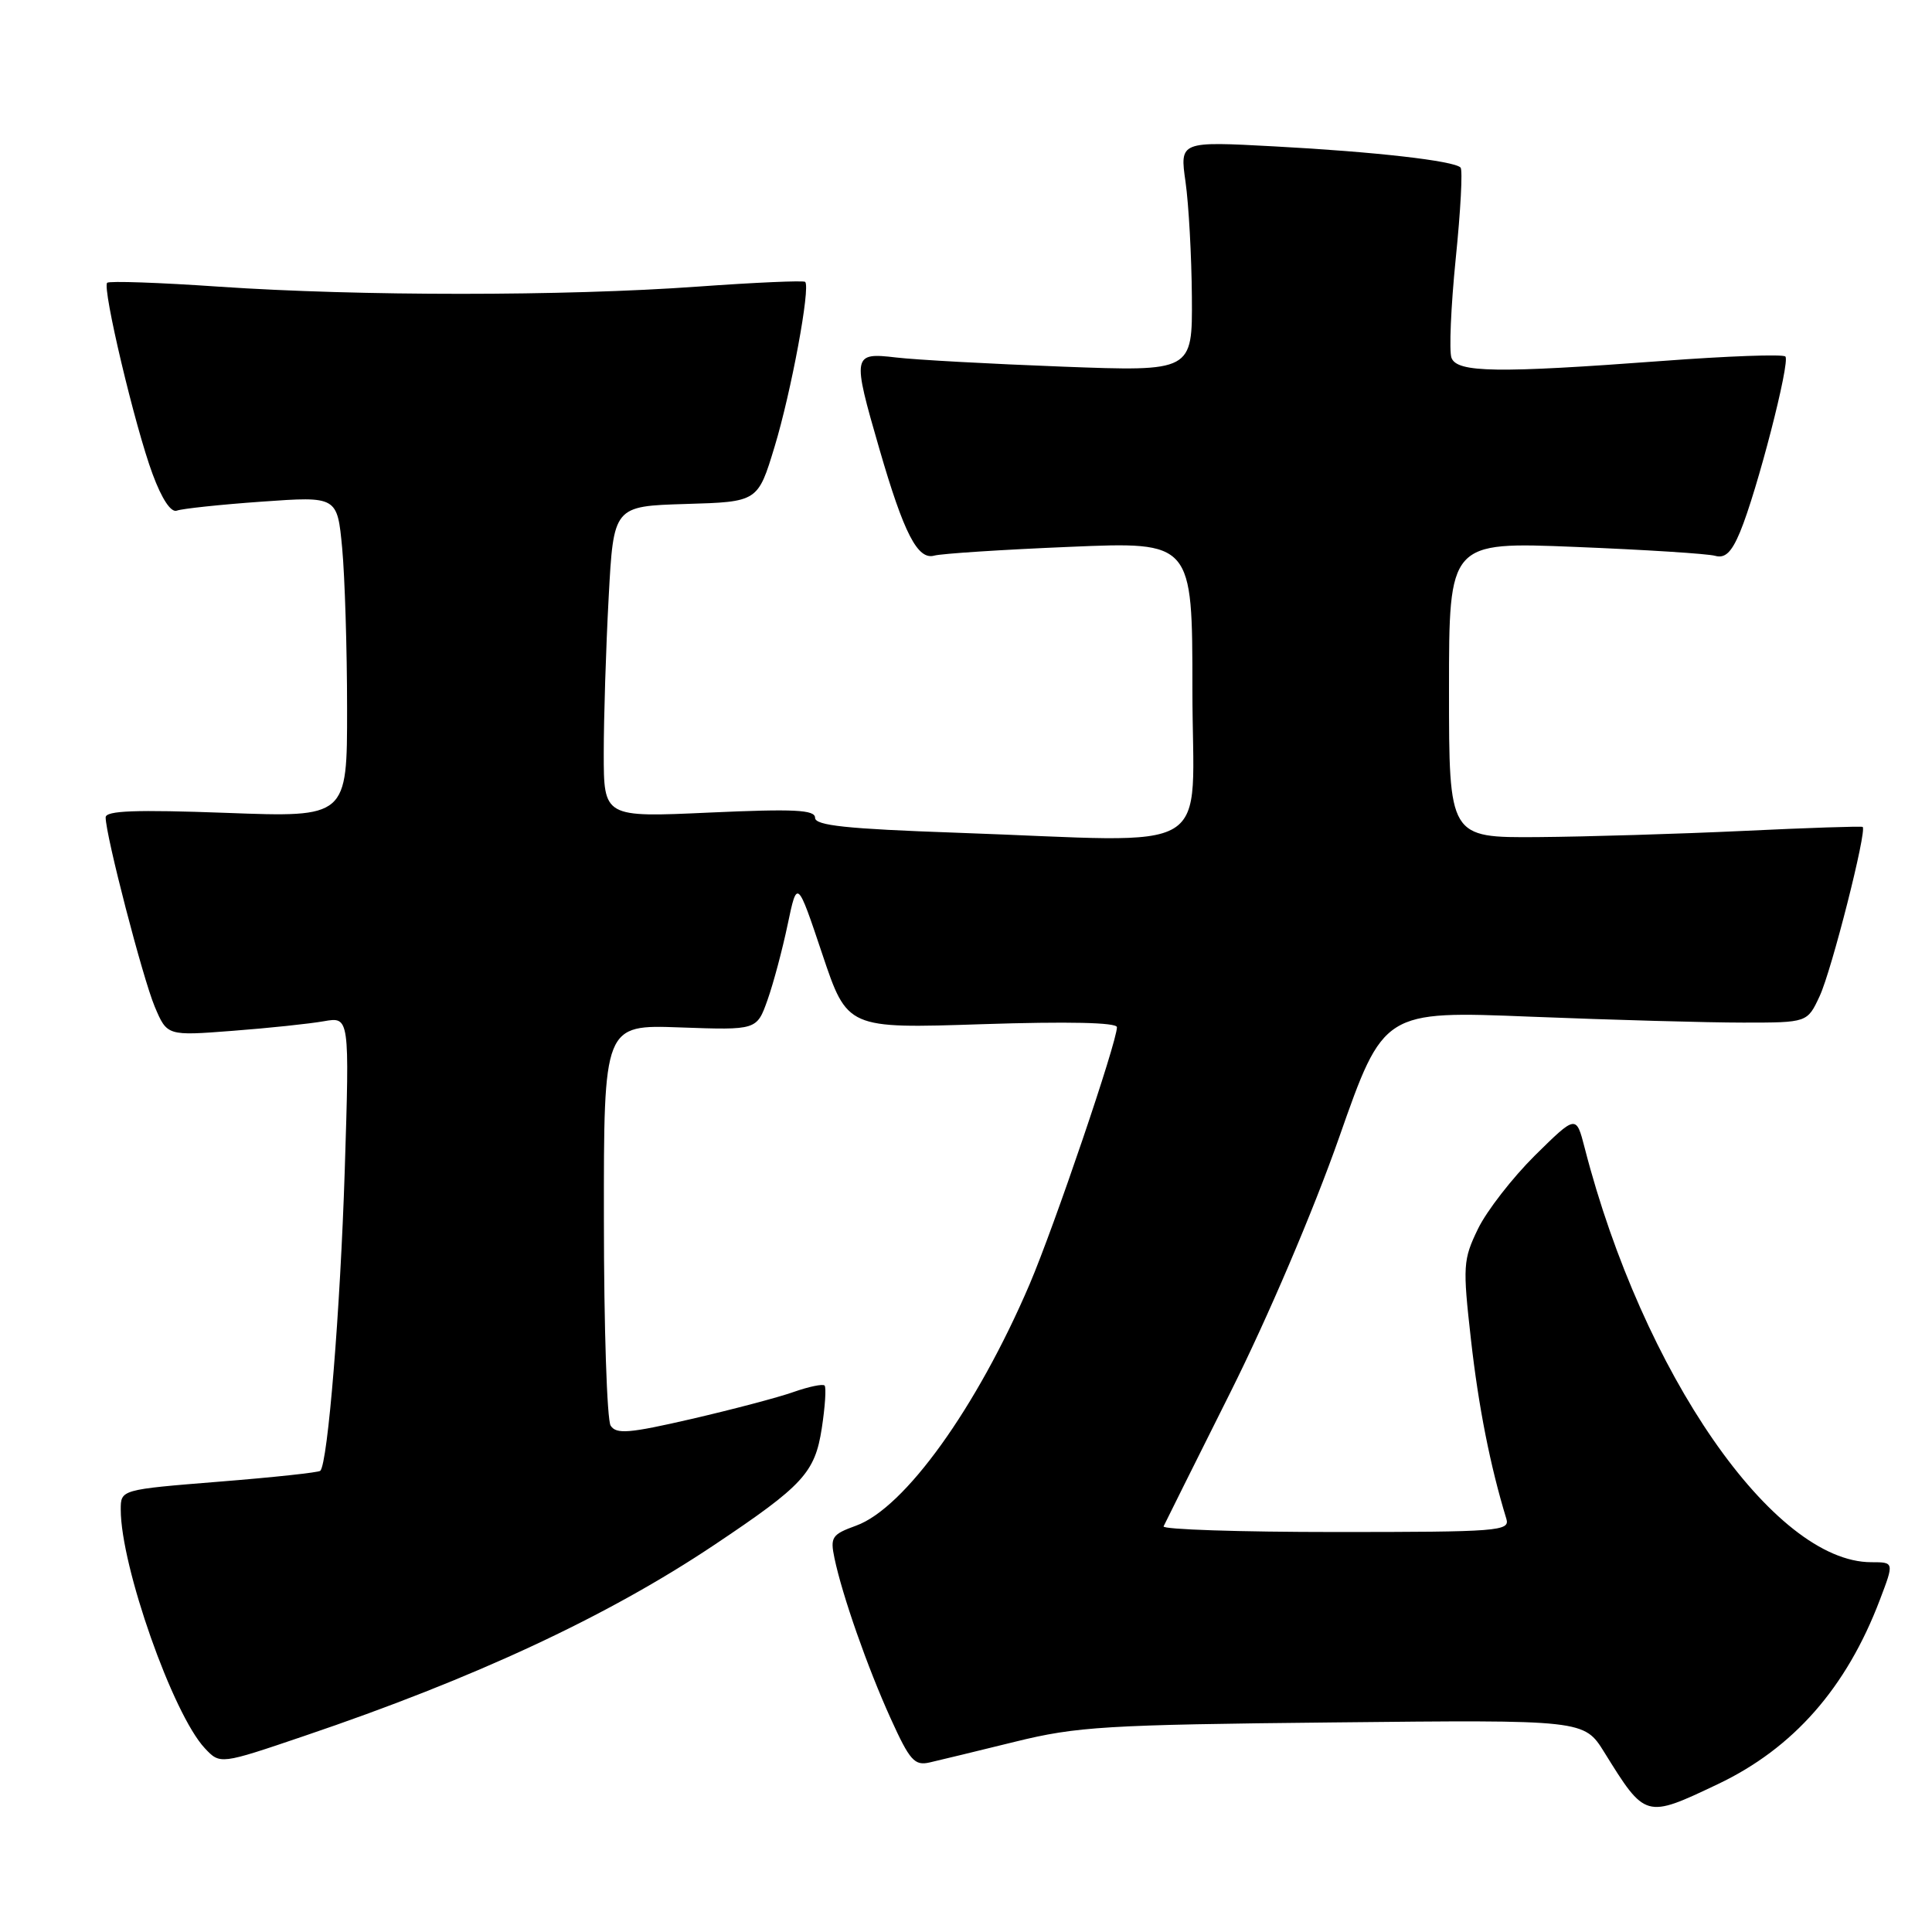 <?xml version="1.0" encoding="UTF-8" standalone="no"?>
<!DOCTYPE svg PUBLIC "-//W3C//DTD SVG 1.1//EN" "http://www.w3.org/Graphics/SVG/1.1/DTD/svg11.dtd" >
<svg xmlns="http://www.w3.org/2000/svg" xmlns:xlink="http://www.w3.org/1999/xlink" version="1.1" viewBox="0 0 256 256">
 <g >
 <path fill="currentColor"
d=" M 227.62 236.41 C 237.62 231.66 244.66 223.66 249.09 211.99 C 250.99 207.00 250.99 207.00 247.96 207.00 C 235.00 207.00 217.67 181.95 209.98 152.11 C 208.85 147.72 208.85 147.72 203.39 153.10 C 200.40 156.07 197.00 160.44 195.84 162.83 C 193.86 166.92 193.81 167.74 194.91 177.51 C 195.91 186.40 197.46 194.25 199.60 201.25 C 200.10 202.88 198.57 203.00 176.98 203.00 C 164.25 203.00 153.99 202.66 154.18 202.25 C 154.37 201.84 158.35 193.85 163.03 184.50 C 167.97 174.63 174.02 160.46 177.44 150.72 C 183.33 133.93 183.33 133.93 202.91 134.72 C 213.69 135.15 226.32 135.50 230.99 135.50 C 239.48 135.50 239.48 135.50 241.11 132.00 C 242.70 128.61 247.42 109.99 246.81 109.57 C 246.64 109.46 239.53 109.69 231.00 110.10 C 222.47 110.50 210.21 110.87 203.75 110.92 C 192.00 111.00 192.00 111.00 192.00 91.39 C 192.00 71.79 192.00 71.79 208.75 72.47 C 217.96 72.84 226.30 73.37 227.27 73.65 C 228.58 74.02 229.44 73.19 230.56 70.51 C 232.80 65.15 237.25 47.91 236.57 47.24 C 236.25 46.91 228.90 47.18 220.24 47.83 C 198.38 49.46 193.08 49.38 192.33 47.42 C 192.00 46.55 192.25 40.64 192.89 34.28 C 193.54 27.93 193.83 22.49 193.53 22.20 C 192.64 21.30 182.17 20.11 168.91 19.40 C 156.32 18.72 156.32 18.72 157.09 24.11 C 157.51 27.07 157.89 33.94 157.93 39.36 C 158.00 49.23 158.00 49.23 140.75 48.58 C 131.26 48.22 121.36 47.68 118.75 47.37 C 112.95 46.69 112.90 46.98 116.52 59.48 C 119.77 70.70 121.60 74.24 123.80 73.62 C 124.74 73.36 132.81 72.83 141.75 72.46 C 158.00 71.77 158.00 71.77 158.00 91.39 C 158.00 113.89 161.83 111.57 126.75 110.34 C 112.19 109.83 108.00 109.39 108.00 108.36 C 108.00 107.30 105.27 107.16 94.00 107.67 C 80.00 108.31 80.00 108.31 80.00 99.81 C 80.00 95.14 80.29 85.86 80.65 79.19 C 81.30 67.07 81.30 67.07 90.86 66.78 C 100.42 66.50 100.42 66.50 102.64 59.18 C 104.84 51.93 107.41 38.08 106.69 37.35 C 106.48 37.15 100.05 37.43 92.41 37.98 C 74.77 39.25 47.66 39.25 29.08 37.99 C 21.15 37.44 14.46 37.21 14.20 37.47 C 13.52 38.14 17.90 56.60 20.22 62.82 C 21.45 66.14 22.66 67.96 23.44 67.66 C 24.13 67.40 29.19 66.86 34.69 66.47 C 44.69 65.76 44.69 65.76 45.34 72.63 C 45.69 76.41 45.99 85.98 45.99 93.90 C 46.00 108.31 46.00 108.31 30.00 107.71 C 17.96 107.27 14.00 107.41 14.00 108.31 C 14.00 110.68 18.91 129.59 20.50 133.38 C 22.14 137.26 22.14 137.26 30.82 136.59 C 35.59 136.23 41.04 135.65 42.91 135.32 C 46.32 134.72 46.32 134.72 45.68 155.11 C 45.09 173.58 43.44 193.89 42.44 194.89 C 42.23 195.11 36.19 195.76 29.03 196.33 C 16.00 197.38 16.00 197.38 16.00 200.03 C 16.00 207.54 22.91 227.14 27.14 231.65 C 29.17 233.81 29.17 233.81 40.33 230.02 C 62.89 222.38 80.47 214.19 94.66 204.70 C 106.43 196.83 107.98 195.15 108.89 189.26 C 109.33 186.39 109.50 183.83 109.26 183.59 C 109.02 183.35 107.16 183.74 105.14 184.45 C 103.11 185.17 97.03 186.77 91.63 188.02 C 83.35 189.93 81.66 190.07 80.91 188.90 C 80.43 188.13 80.02 175.86 80.02 161.64 C 80.00 135.77 80.00 135.77 90.14 136.14 C 100.28 136.50 100.28 136.50 101.70 132.50 C 102.48 130.30 103.68 125.80 104.37 122.50 C 105.63 116.50 105.63 116.50 108.95 126.40 C 112.27 136.30 112.27 136.30 130.13 135.71 C 141.53 135.34 148.00 135.48 148.00 136.11 C 148.00 138.09 139.69 162.54 136.42 170.19 C 129.42 186.54 119.86 199.84 113.43 202.16 C 110.23 203.32 109.99 203.68 110.57 206.46 C 111.61 211.42 114.94 220.92 118.02 227.71 C 120.55 233.29 121.18 234.00 123.20 233.53 C 124.47 233.24 129.55 232.01 134.50 230.79 C 142.69 228.77 146.50 228.54 176.70 228.23 C 209.90 227.88 209.90 227.88 212.58 232.19 C 218.03 240.97 218.02 240.97 227.62 236.41 Z "/>
</g>
</svg>
